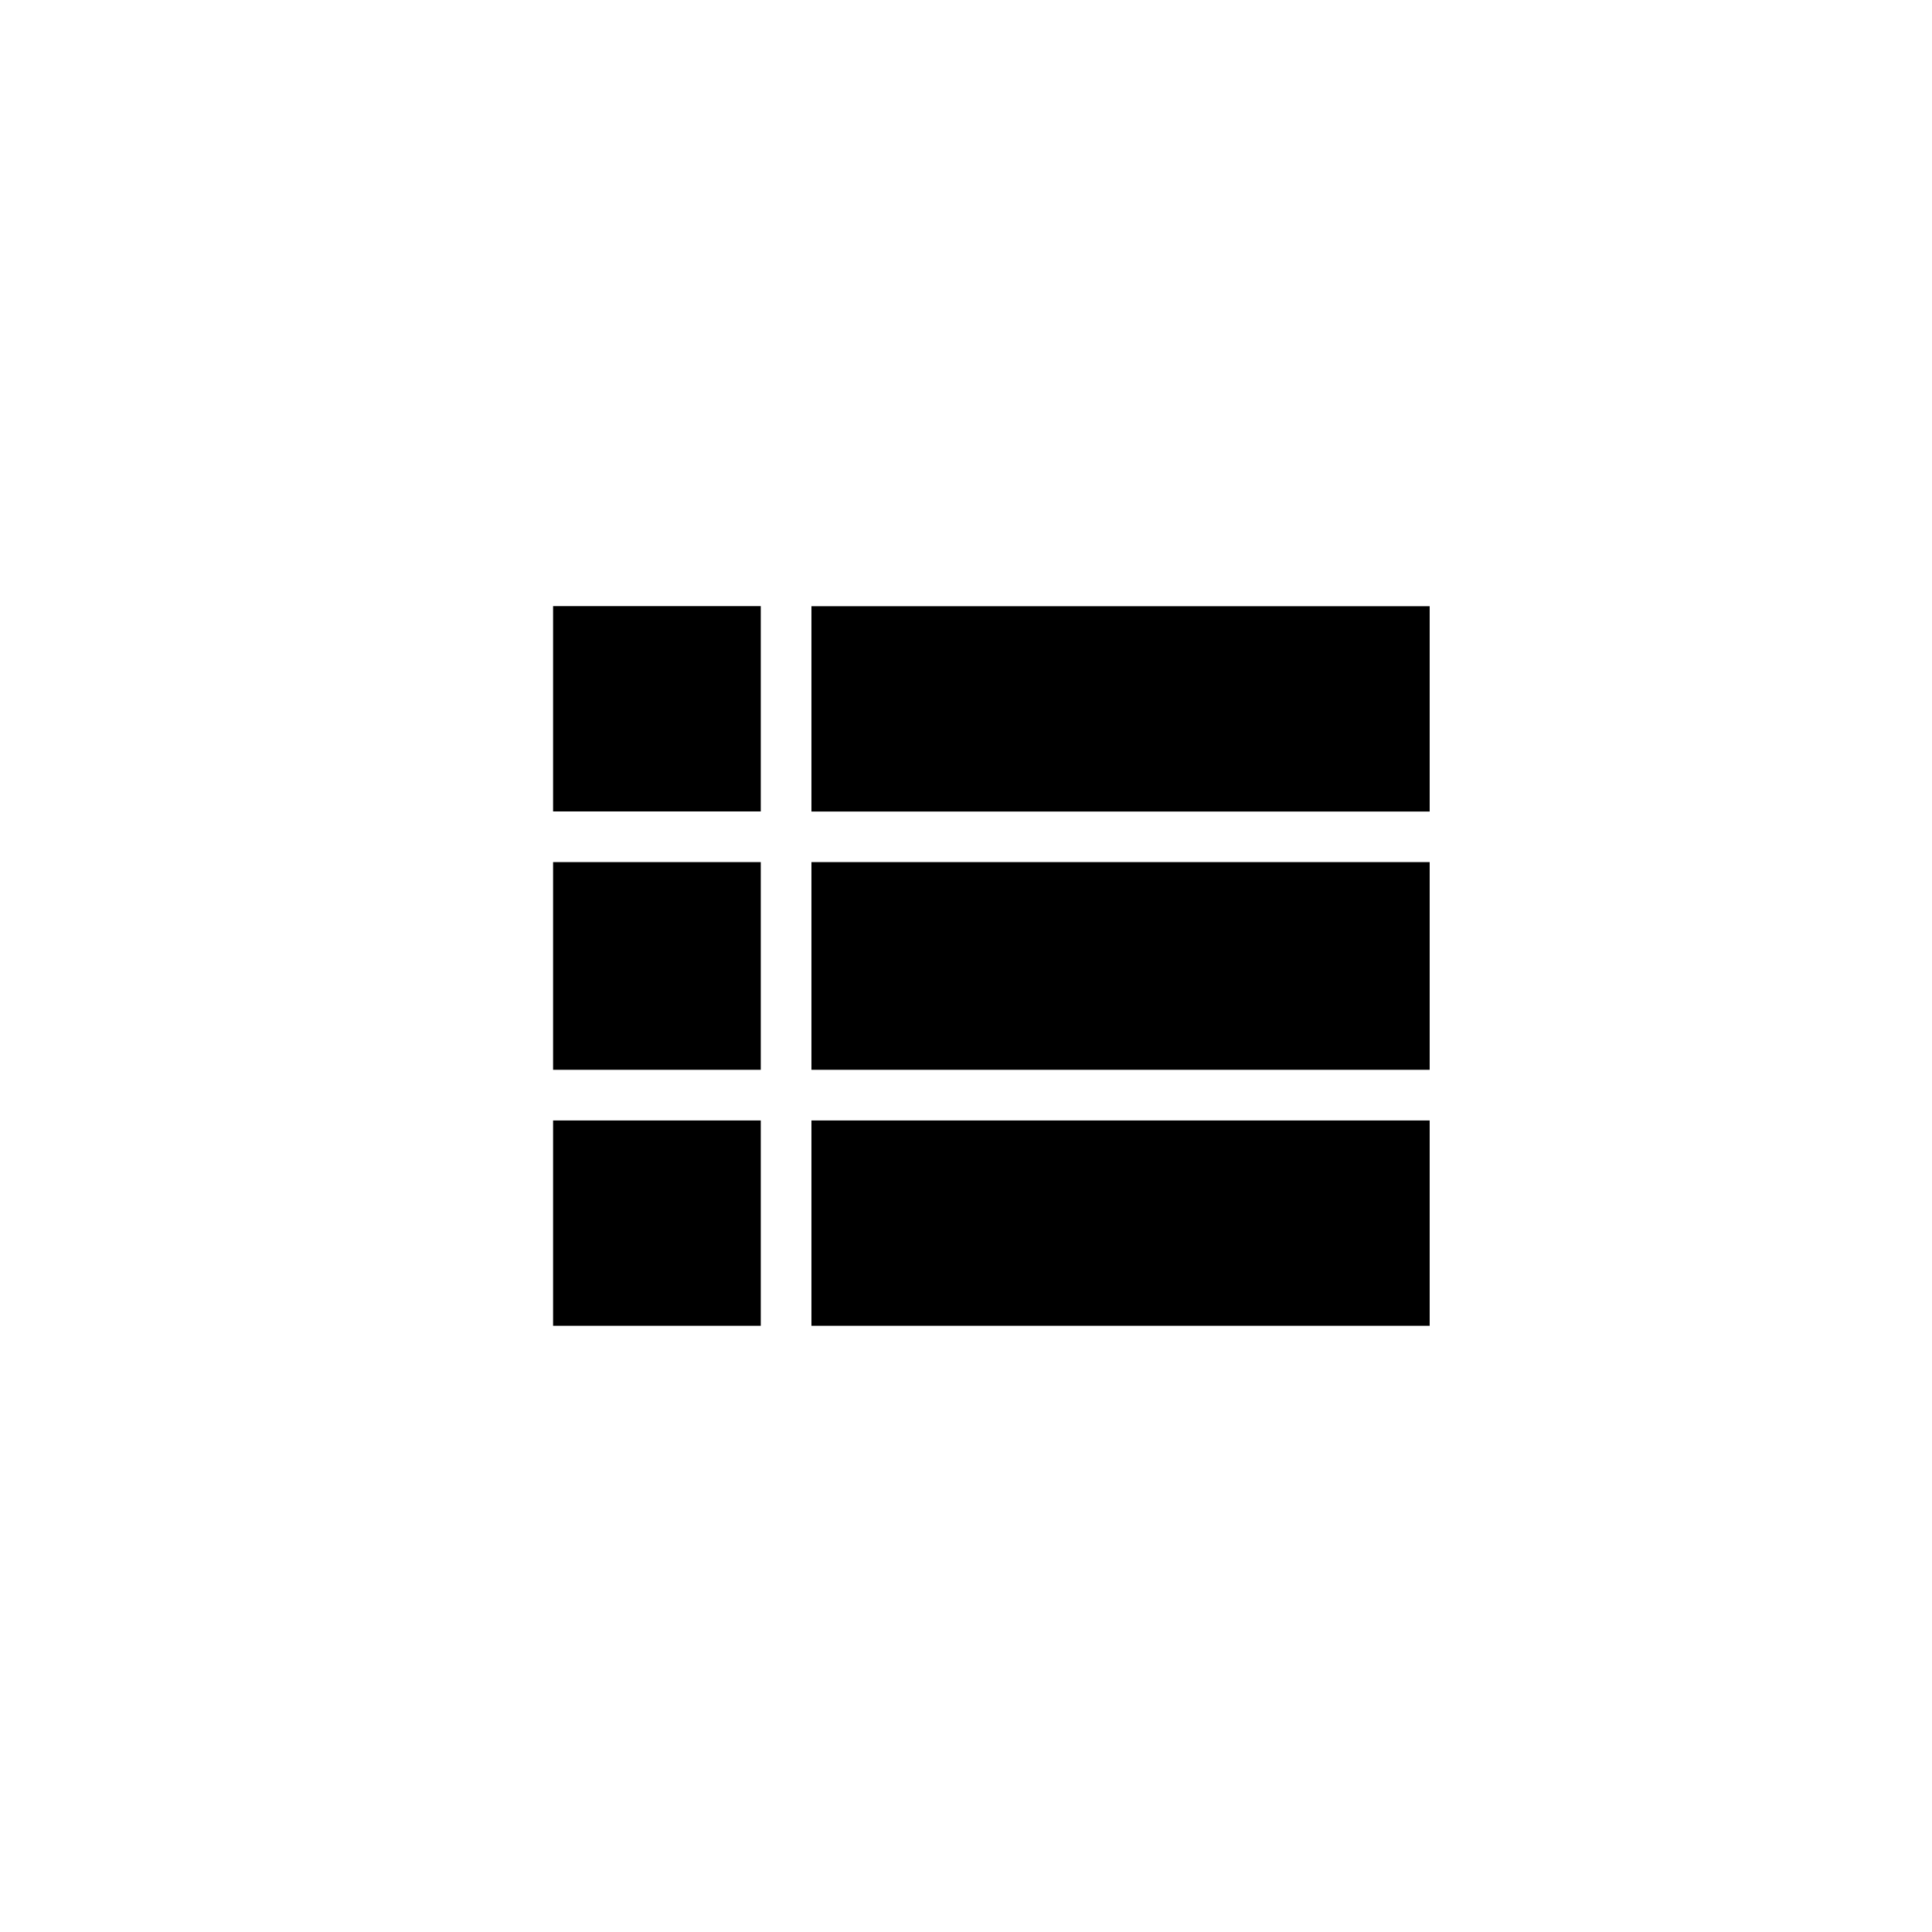 <!-- Generated by IcoMoon.io -->
<svg version="1.1" xmlns="http://www.w3.org/2000/svg" width="40" height="40" viewBox="0 0 40 40">
<title>mt-view_list</title>
<path d="M16.8 12.551h12.8v4.251h-12.8v-4.251zM16.8 27.449v-4.251h12.8v4.251h-12.8zM16.8 22.149v-4.3h12.8v4.3h-12.8zM11.451 16.8v-4.251h4.3v4.251h-4.3zM11.451 27.449v-4.251h4.3v4.251h-4.3zM11.451 22.149v-4.3h4.3v4.3h-4.3z"></path>
</svg>
